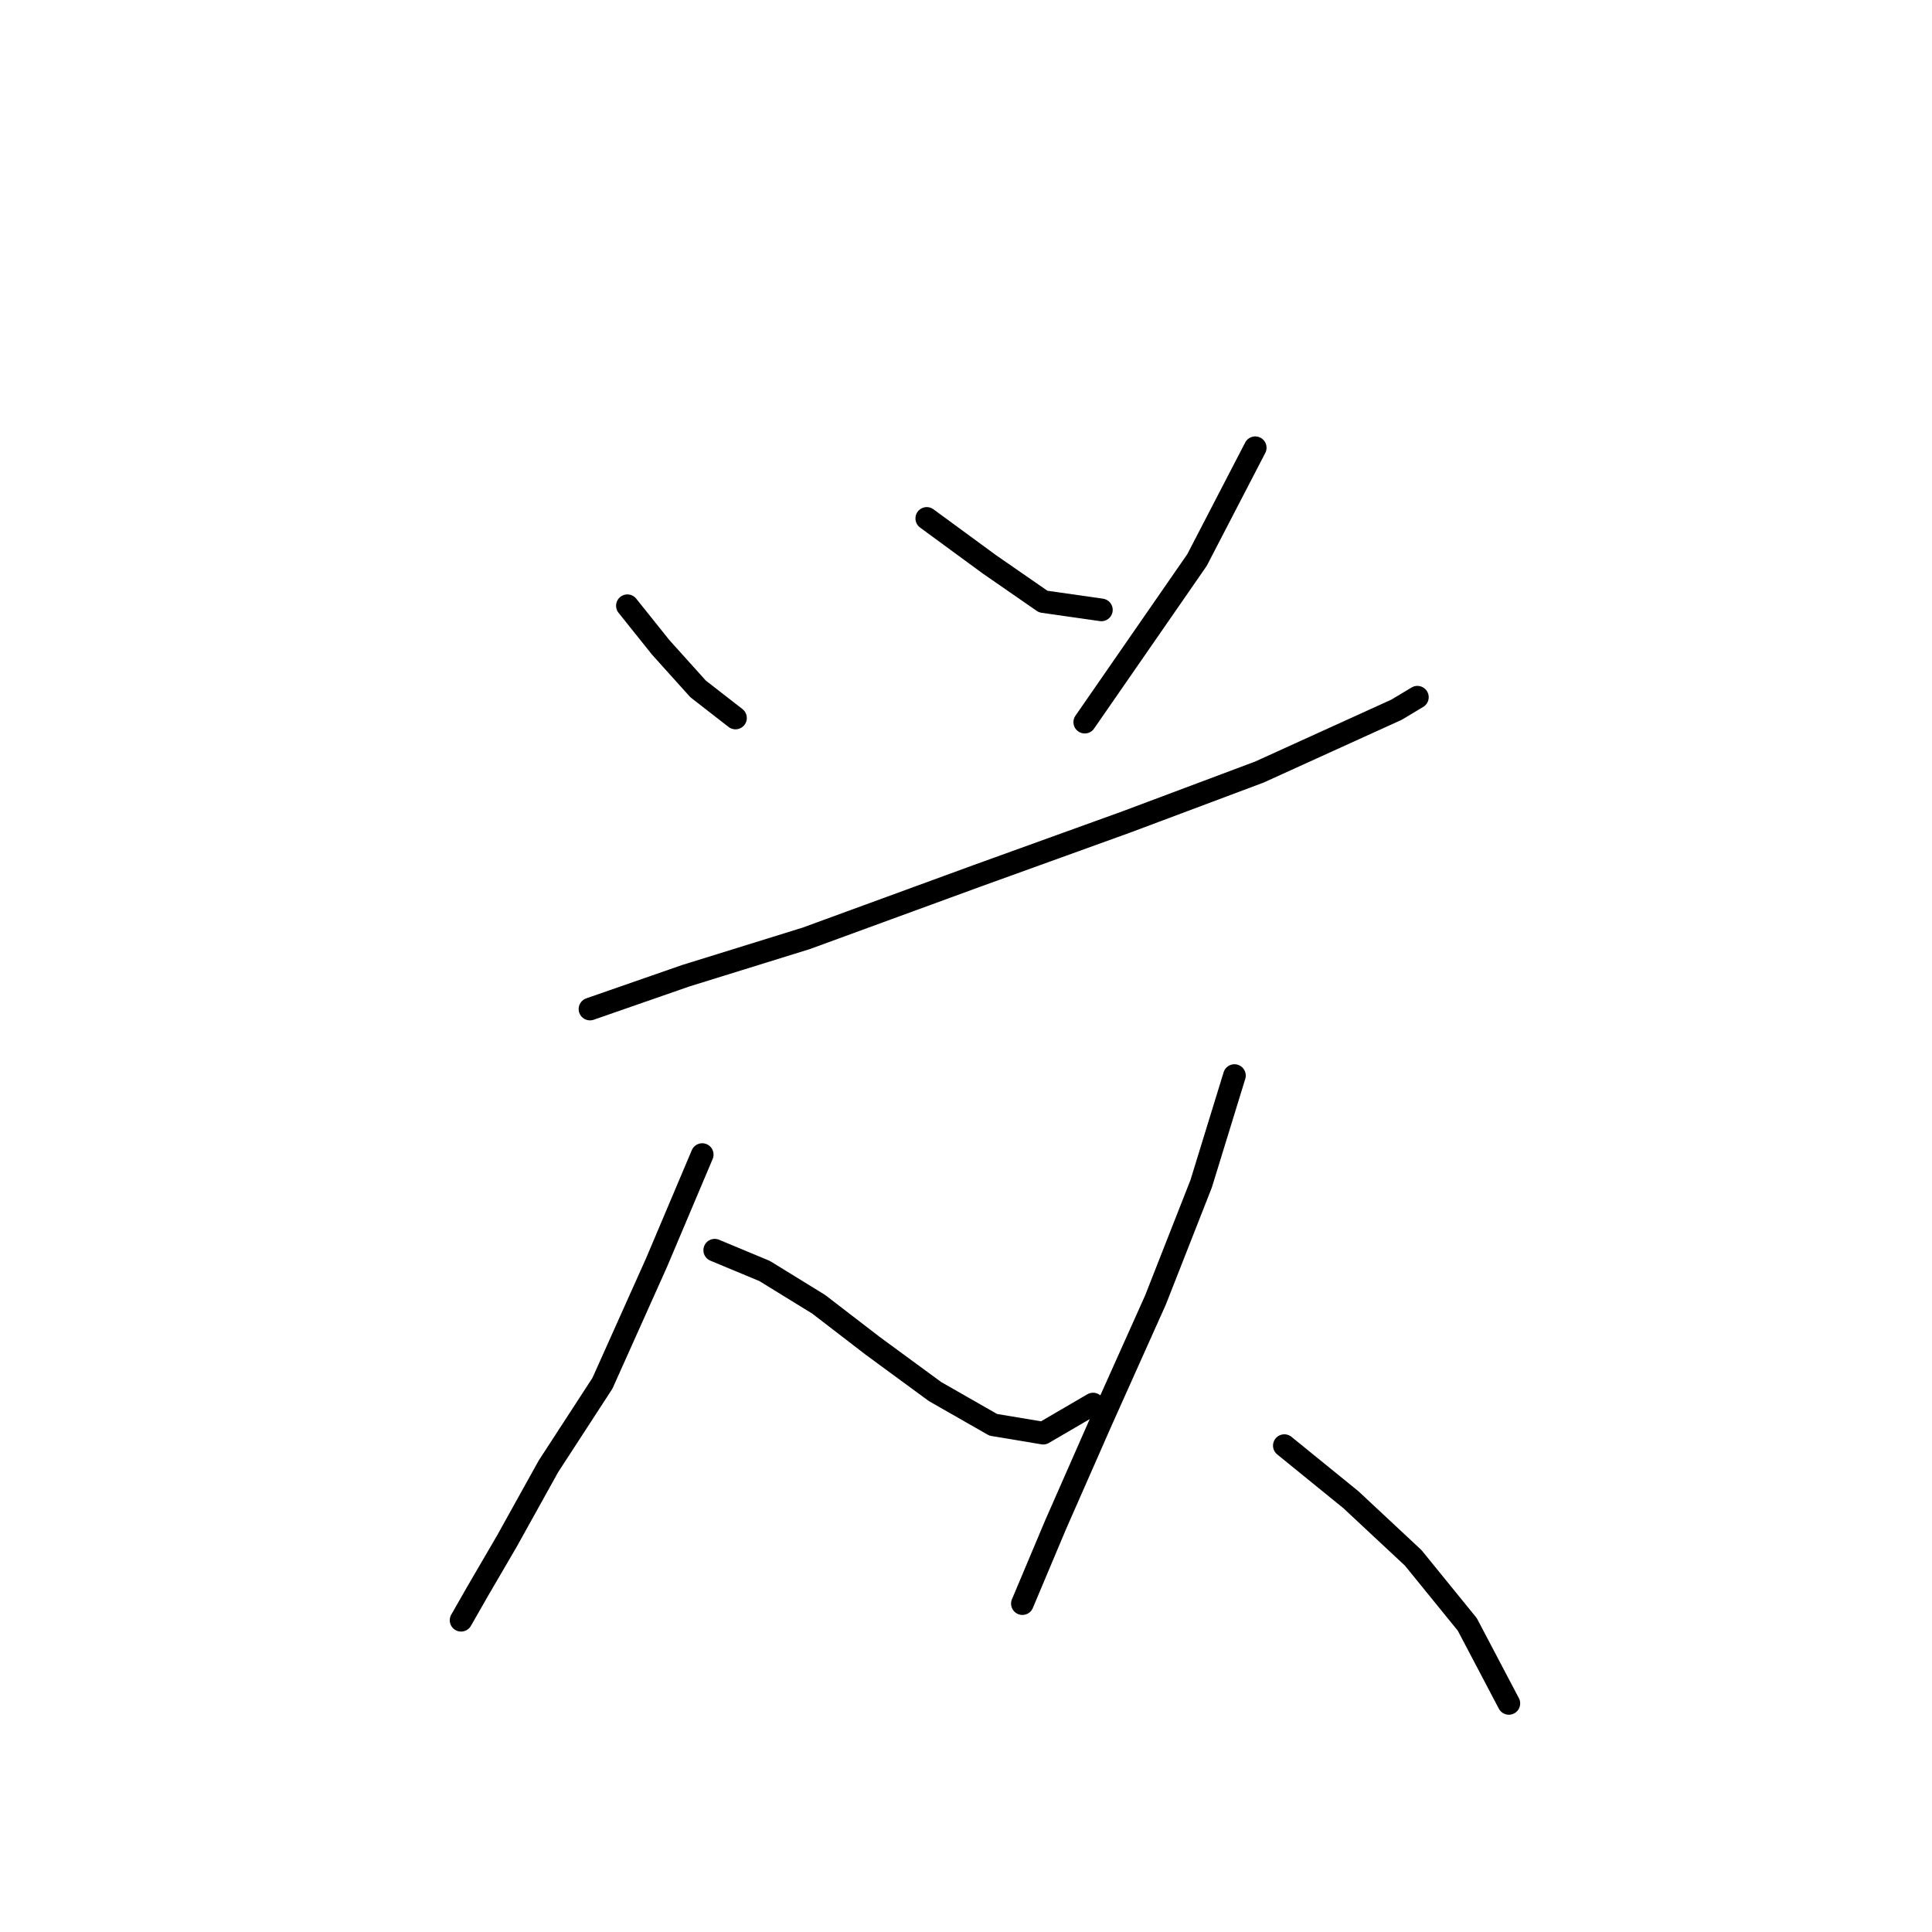 <?xml version="1.0" standalone="no"?>
    <svg width="256" height="256" xmlns="http://www.w3.org/2000/svg" version="1.1">
    <polyline stroke="black" stroke-width="3" stroke-linecap="round" fill="transparent" stroke-linejoin="round" points="83.133 80.263 87.54 85.772 92.499 91.282 97.457 95.138 97.457 95.138 " />
        <polyline stroke="black" stroke-width="3" stroke-linecap="round" fill="transparent" stroke-linejoin="round" points="122.801 68.693 131.065 74.754 138.227 79.712 145.94 80.814 145.94 80.814 " />
        <polyline stroke="black" stroke-width="3" stroke-linecap="round" fill="transparent" stroke-linejoin="round" points="166.325 59.327 158.612 74.203 143.736 95.689 143.736 95.689 " />
        <polyline stroke="black" stroke-width="3" stroke-linecap="round" fill="transparent" stroke-linejoin="round" points="78.175 133.704 90.846 129.297 106.823 124.338 129.412 116.074 149.246 108.912 166.876 102.301 178.996 96.791 185.057 94.037 187.811 92.384 187.811 92.384 " />
        <polyline stroke="black" stroke-width="3" stroke-linecap="round" fill="transparent" stroke-linejoin="round" points="93.05 152.987 86.99 167.311 79.827 183.289 72.665 194.307 67.156 204.224 63.299 210.836 61.095 214.692 61.095 214.692 " />
        <polyline stroke="black" stroke-width="3" stroke-linecap="round" fill="transparent" stroke-linejoin="round" points="94.703 165.659 101.314 168.413 108.476 172.821 115.638 178.33 123.902 184.391 131.616 188.798 138.227 189.9 144.838 186.043 144.838 186.043 " />
        <polyline stroke="black" stroke-width="3" stroke-linecap="round" fill="transparent" stroke-linejoin="round" points="163.57 142.519 159.163 156.844 153.102 172.27 145.94 188.247 139.88 202.021 135.472 212.488 135.472 212.488 " />
        <polyline stroke="black" stroke-width="3" stroke-linecap="round" fill="transparent" stroke-linejoin="round" points="170.181 191.553 178.996 198.715 187.26 206.428 194.423 215.243 199.932 225.711 199.932 225.711 " />
        </svg>